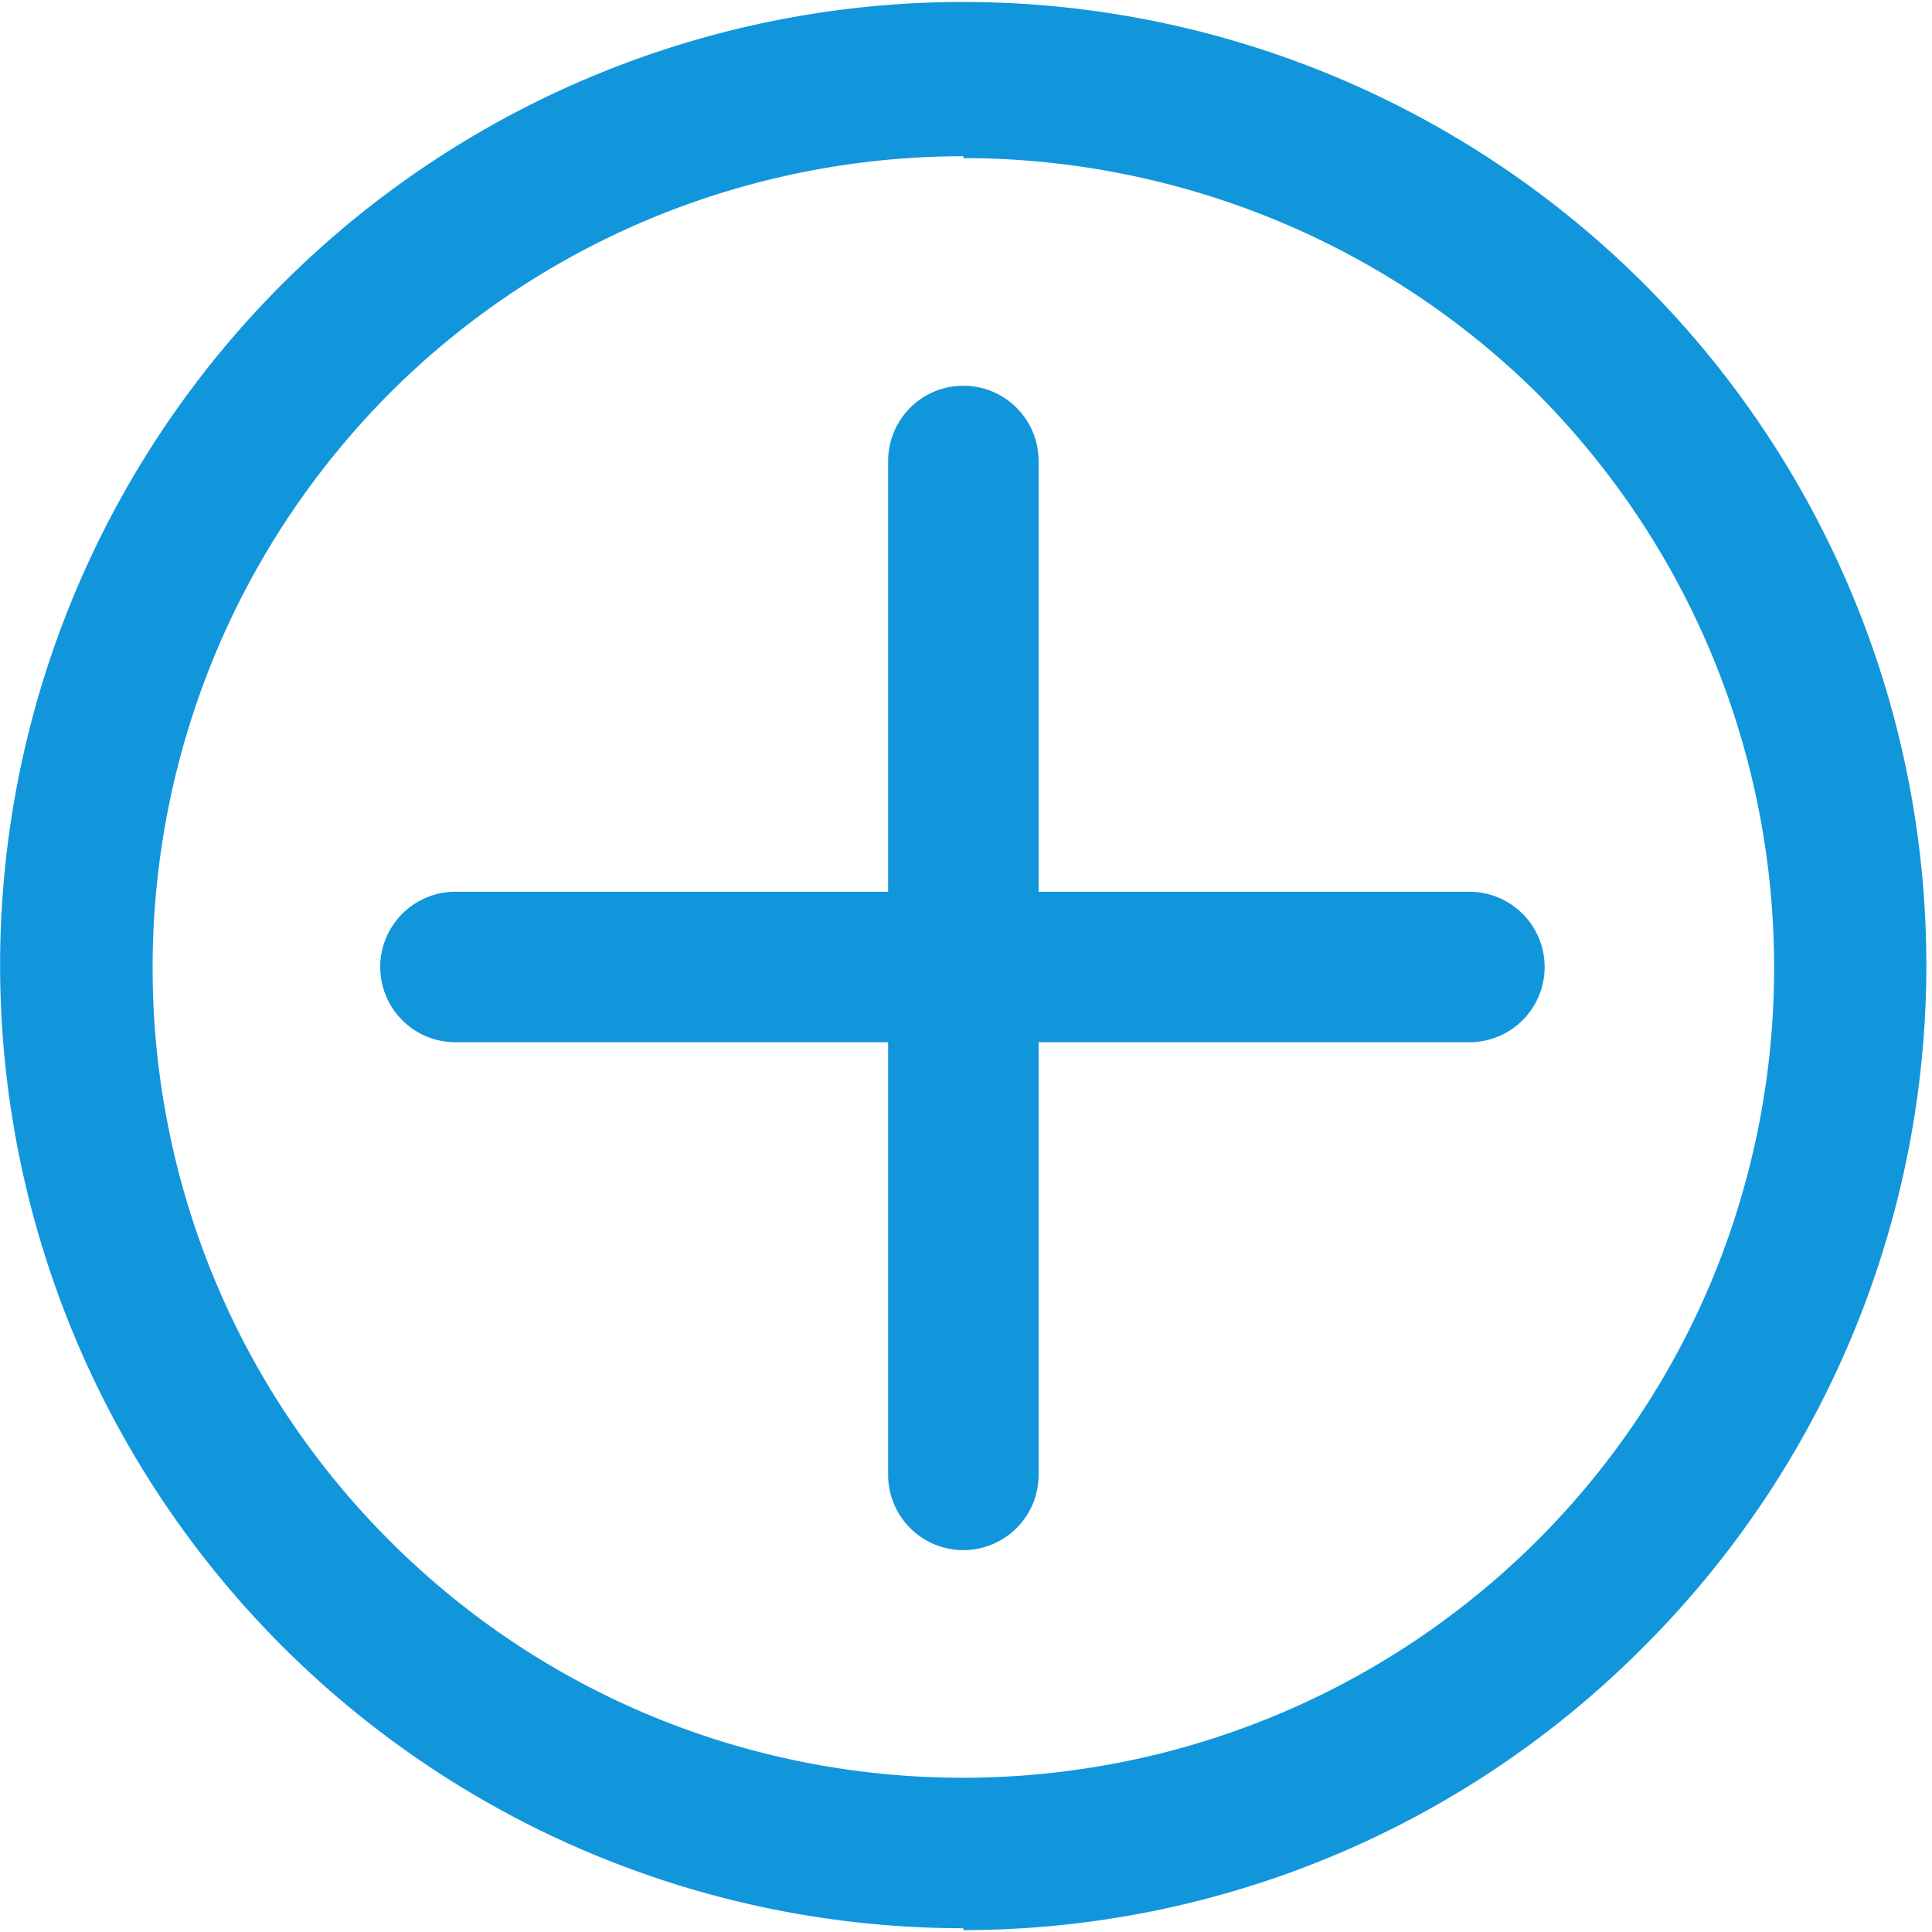 <svg t="1627386634145" class="icon" viewBox="0 0 1026 1024" version="1.1" xmlns="http://www.w3.org/2000/svg" p-id="1718" width="24" height="24"><path d="M511.603 1023.001a511.474 511.474 0 1 1 360.629-148.847 509.476 509.476 0 0 1-360.629 149.846z m0-941.032c-109.887 0-220.773 41.957-304.687 125.871-167.827 168.826-167.827 441.546 0 609.373s440.547 167.827 609.373 0c167.827-167.827 167.827-440.547 0-609.373-83.914-82.915-194.8-124.872-304.687-124.872z m332.658 763.215z" fill="#1296db" p-id="1719"></path><path d="M780.326 552.485H241.88a39.959 39.959 0 0 1 0-79.918h538.446a39.959 39.959 0 0 1 0 79.918z" fill="#1296db" p-id="1720"></path><path d="M511.603 822.208a39.959 39.959 0 0 1-39.959-39.959V243.802a39.959 39.959 0 1 1 79.918 0v538.446a39.959 39.959 0 0 1-39.959 39.959z" fill="#1296db" p-id="1721"></path></svg>